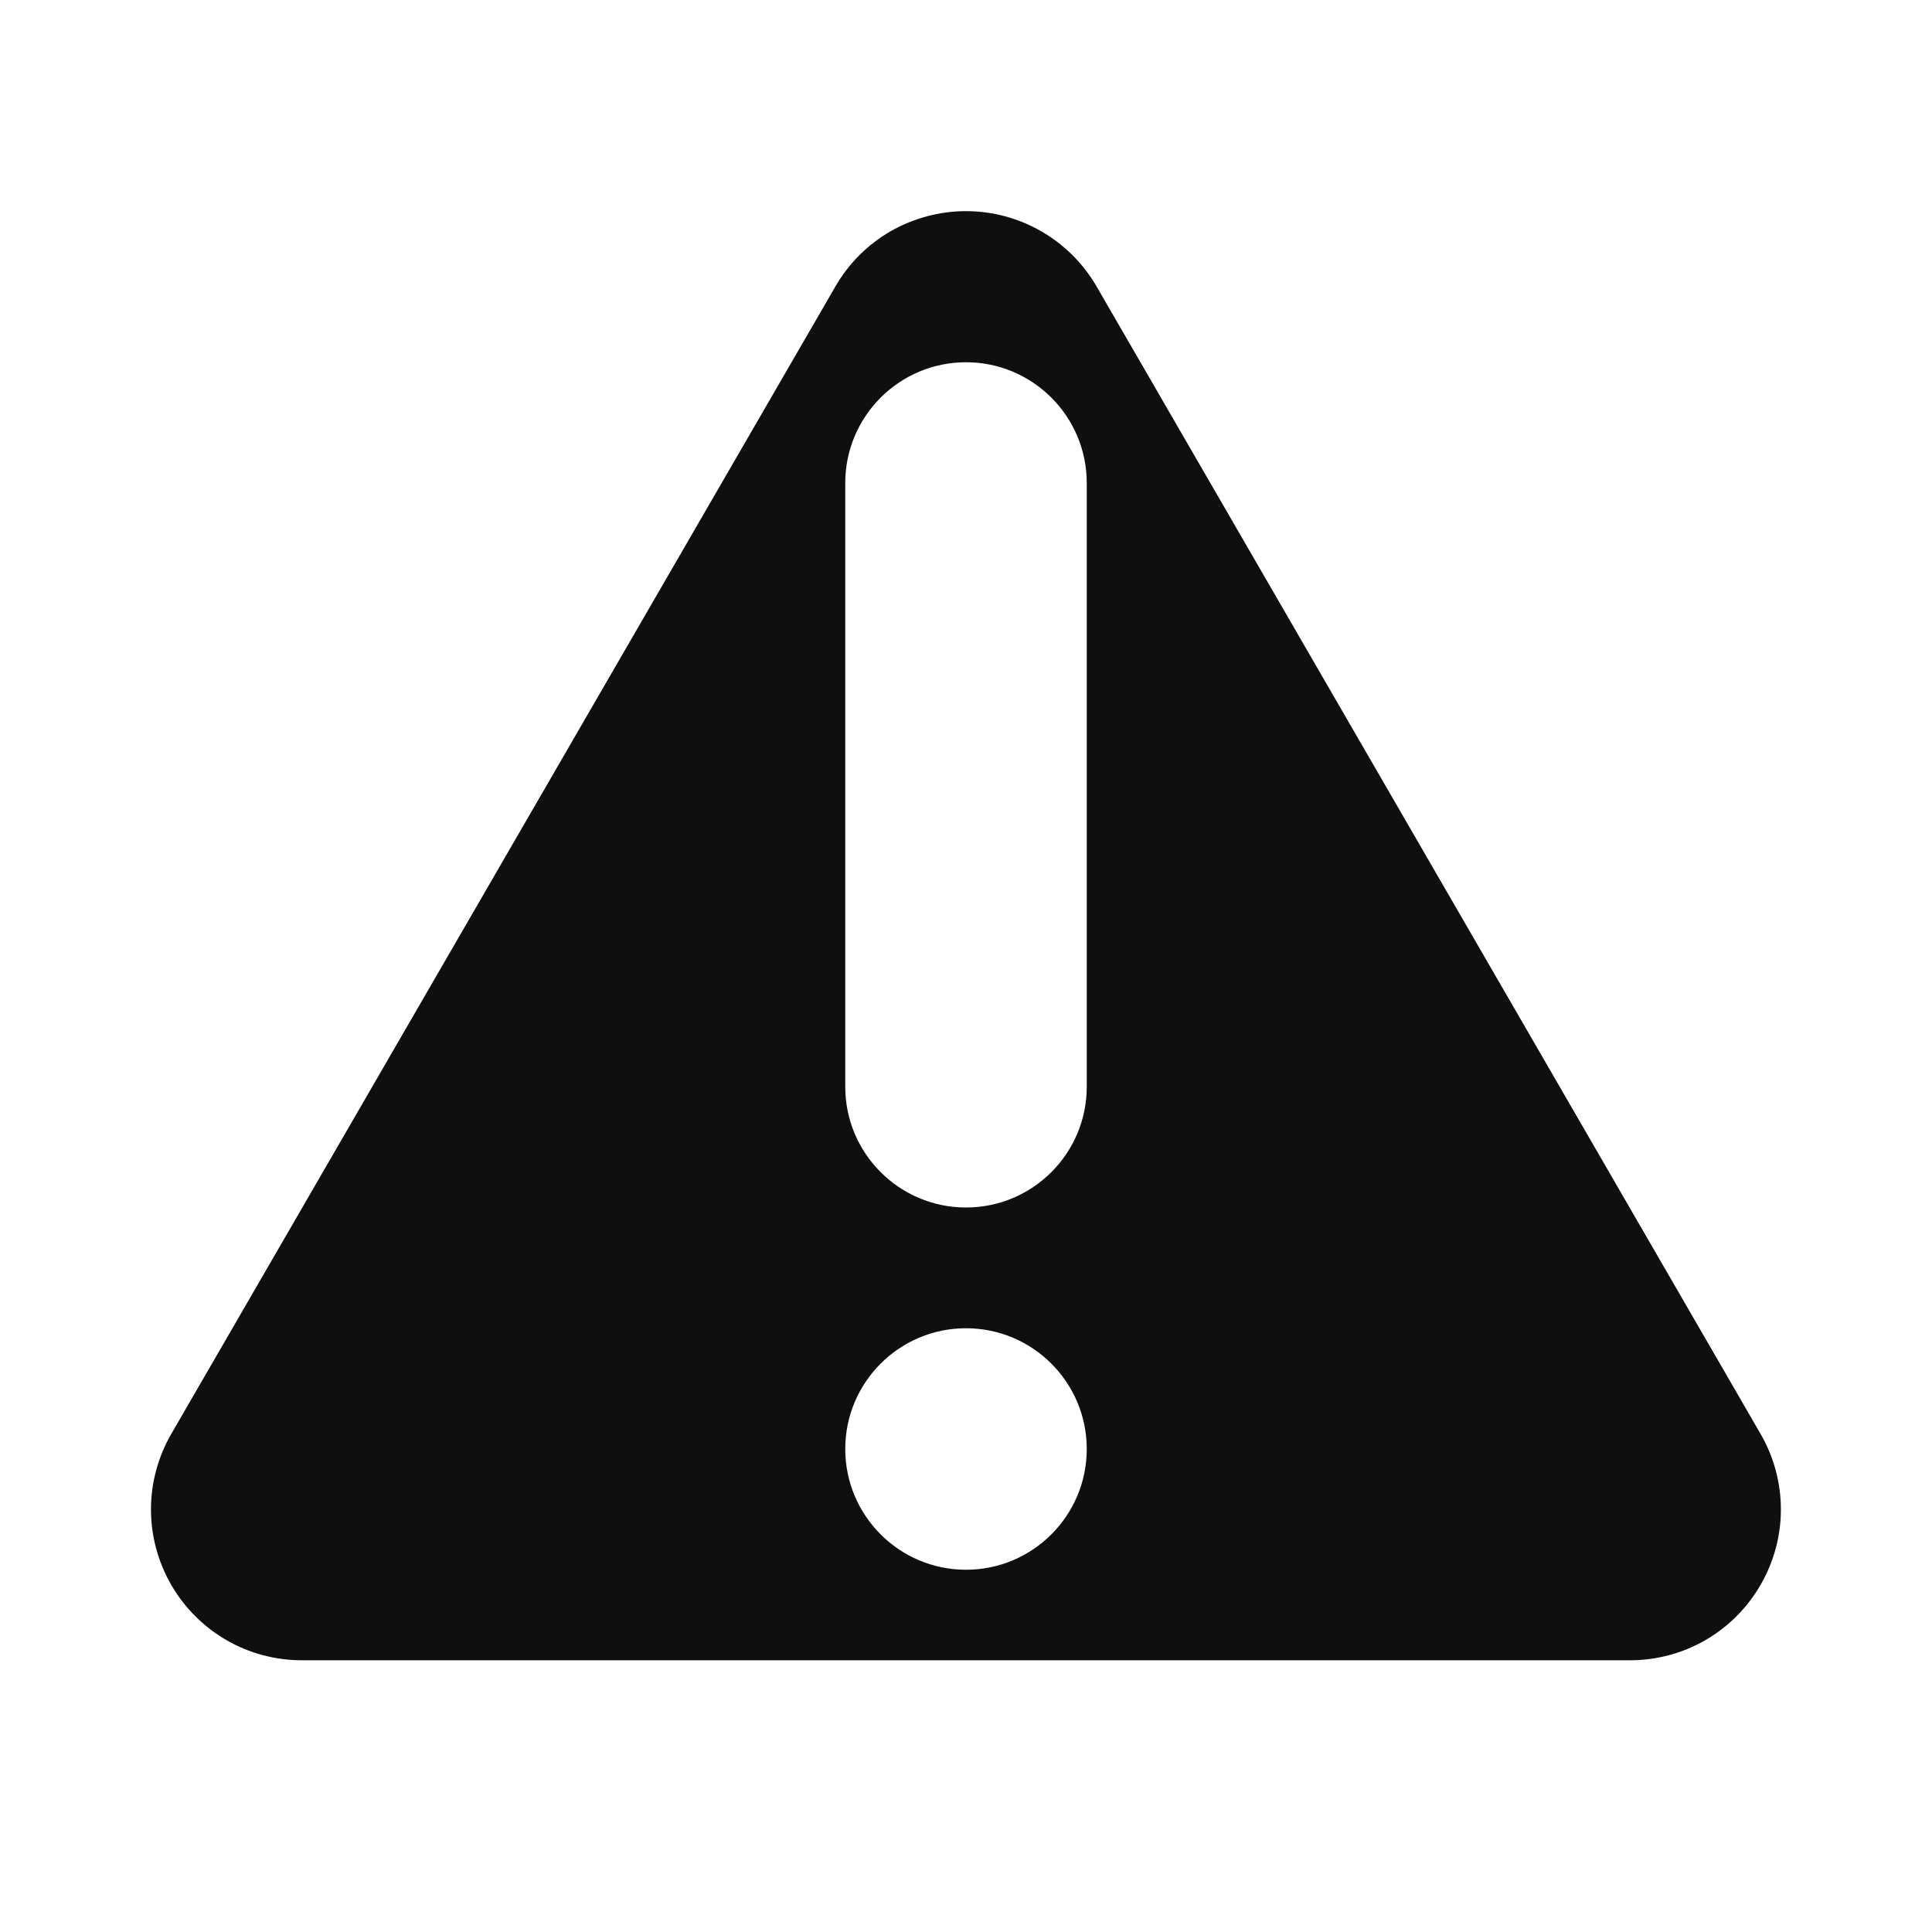 <svg width="14" height="14" viewBox="0 0 14 14" fill="none" xmlns="http://www.w3.org/2000/svg">
<path d="M12.758 10.391L7.947 2.077C7.851 1.911 7.713 1.773 7.547 1.677C7.381 1.581 7.192 1.53 7 1.53C6.808 1.53 6.62 1.581 6.453 1.676C6.287 1.772 6.149 1.91 6.053 2.077L1.241 10.391C1.145 10.557 1.094 10.746 1.094 10.938C1.094 11.13 1.145 11.318 1.241 11.485C1.337 11.651 1.475 11.789 1.641 11.885C1.807 11.981 1.996 12.031 2.188 12.031H11.812C12.003 12.031 12.192 11.981 12.358 11.885C12.524 11.789 12.662 11.651 12.758 11.484C12.854 11.318 12.905 11.13 12.905 10.938C12.905 10.746 12.854 10.557 12.758 10.391ZM6.125 3.5C6.125 3.017 6.517 2.625 7 2.625C7.483 2.625 7.875 3.017 7.875 3.5V7.875C7.875 8.358 7.483 8.75 7 8.75C6.517 8.75 6.125 8.358 6.125 7.875V3.5ZM7 11.375C6.517 11.375 6.125 10.983 6.125 10.5C6.125 10.017 6.517 9.625 7 9.625C7.483 9.625 7.875 10.017 7.875 10.5C7.875 10.983 7.483 11.375 7 11.375Z" fill="#0F0F0F"/>
</svg>
